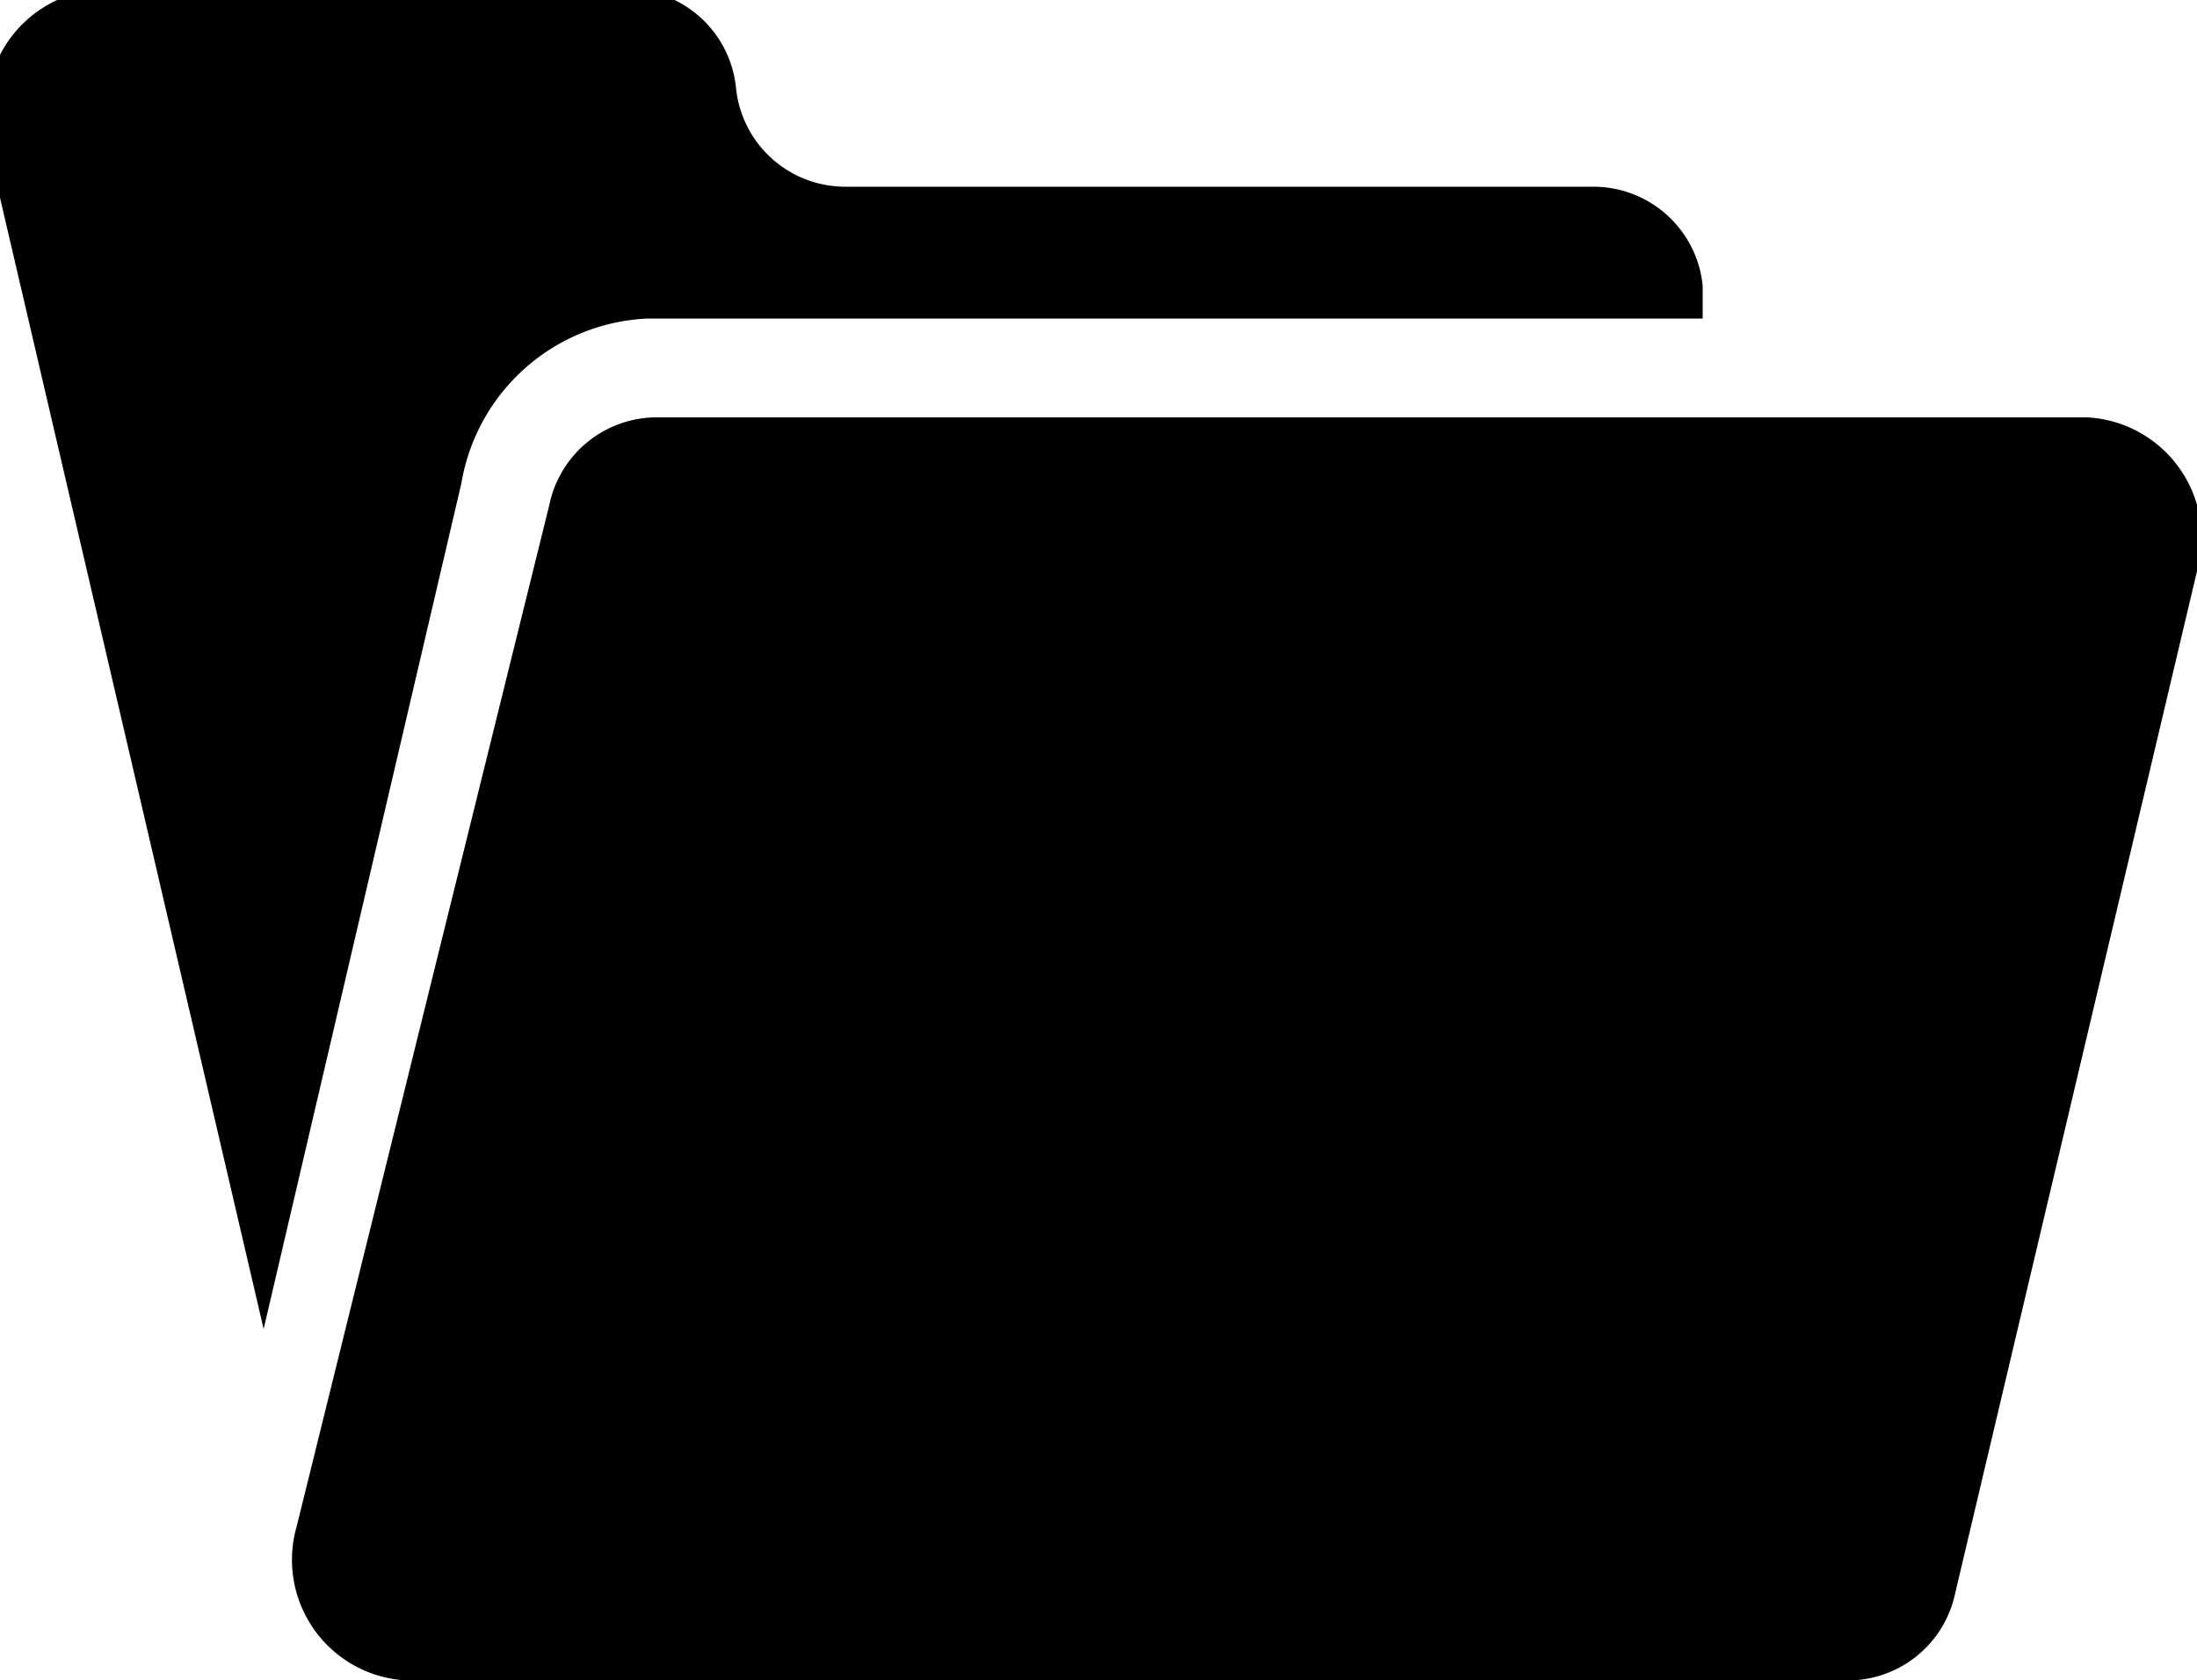 <svg xmlns="http://www.w3.org/2000/svg" width="20" height="15.3"><path d="M16.8 15.3H3.7a1.1 1.1 0 0 1-1-1.4L5 4.6a1 1 0 0 1 1-.8h13a1.1 1.1 0 0 1 1 1.4l-2.2 9.3a1 1 0 0 1-1 .8zM4.2 4.4a1.8 1.8 0 0 1 1.7-1.5h9.6v-.3a1 1 0 0 0-1-.9H7.7a1 1 0 0 1-1-.9 1 1 0 0 0-1-.9H1a1.1 1.1 0 0 0-1 1.6v.3l2.4 10.3z"/></svg>

